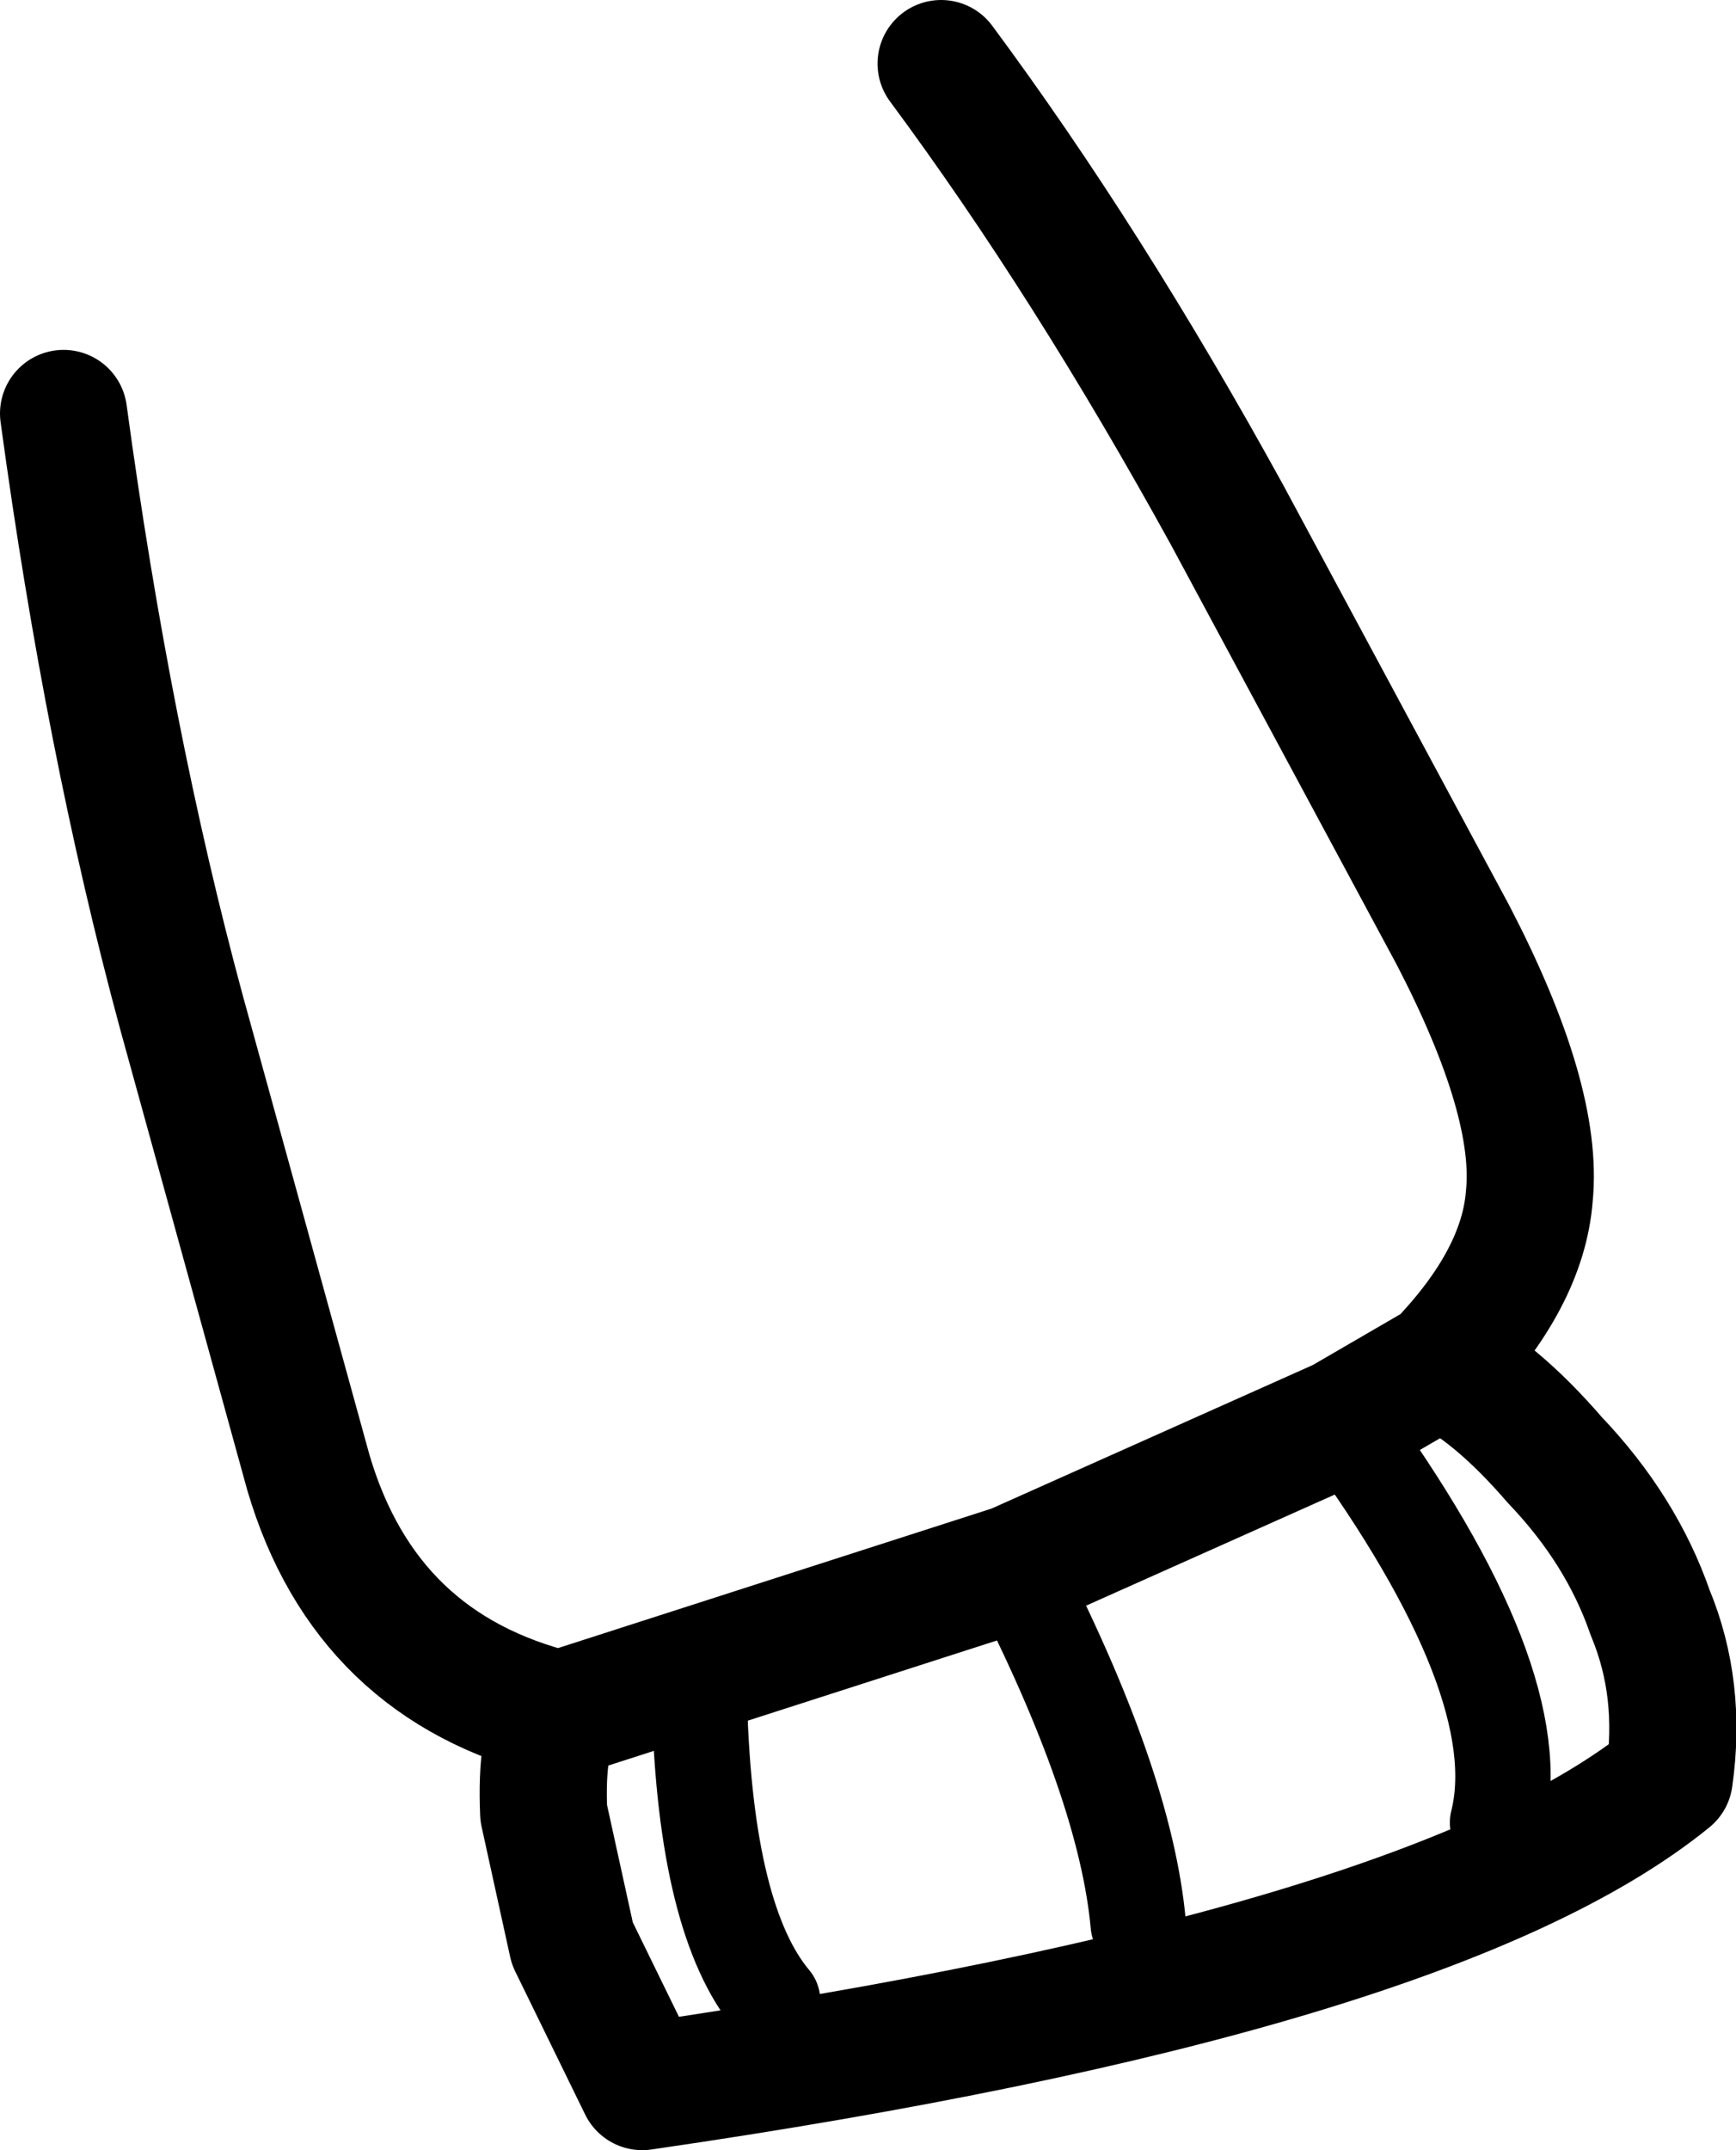 <?xml version="1.0" encoding="UTF-8" standalone="no"?>
<svg xmlns:xlink="http://www.w3.org/1999/xlink" height="33.8px" width="27.3px" xmlns="http://www.w3.org/2000/svg">
  <g transform="matrix(1.0, 0.0, 0.0, 1.0, 14.3, 18.5)">
    <path d="M0.5 -17.5 Q2.8 -14.4 5.0 -10.4 L8.55 -3.8 Q9.9 -1.2 9.75 0.3 9.65 1.6 8.35 2.95 9.2 3.35 10.15 4.45 11.2 5.55 11.65 6.85 12.15 8.05 11.95 9.45 8.2 12.5 -4.2 14.3 L-5.3 12.05 -5.75 10.0 Q-5.8 8.85 -5.5 8.45 -8.55 7.7 -9.45 4.65 L-11.45 -2.6 Q-12.6 -6.85 -13.3 -12.0 M-5.5 8.45 L1.65 6.15 6.8 3.85 8.35 2.95" fill="none" stroke="#000000" stroke-linecap="round" stroke-linejoin="round" stroke-width="2.0"/>
    <path d="M1.65 6.15 Q3.4 9.55 3.6 11.75 M6.8 3.85 Q9.8 7.95 9.25 10.15 M-3.3 8.3 Q-3.2 11.7 -2.15 12.95" fill="none" stroke="#000000" stroke-linecap="round" stroke-linejoin="round" stroke-width="1.5"/>
  </g>
</svg>
